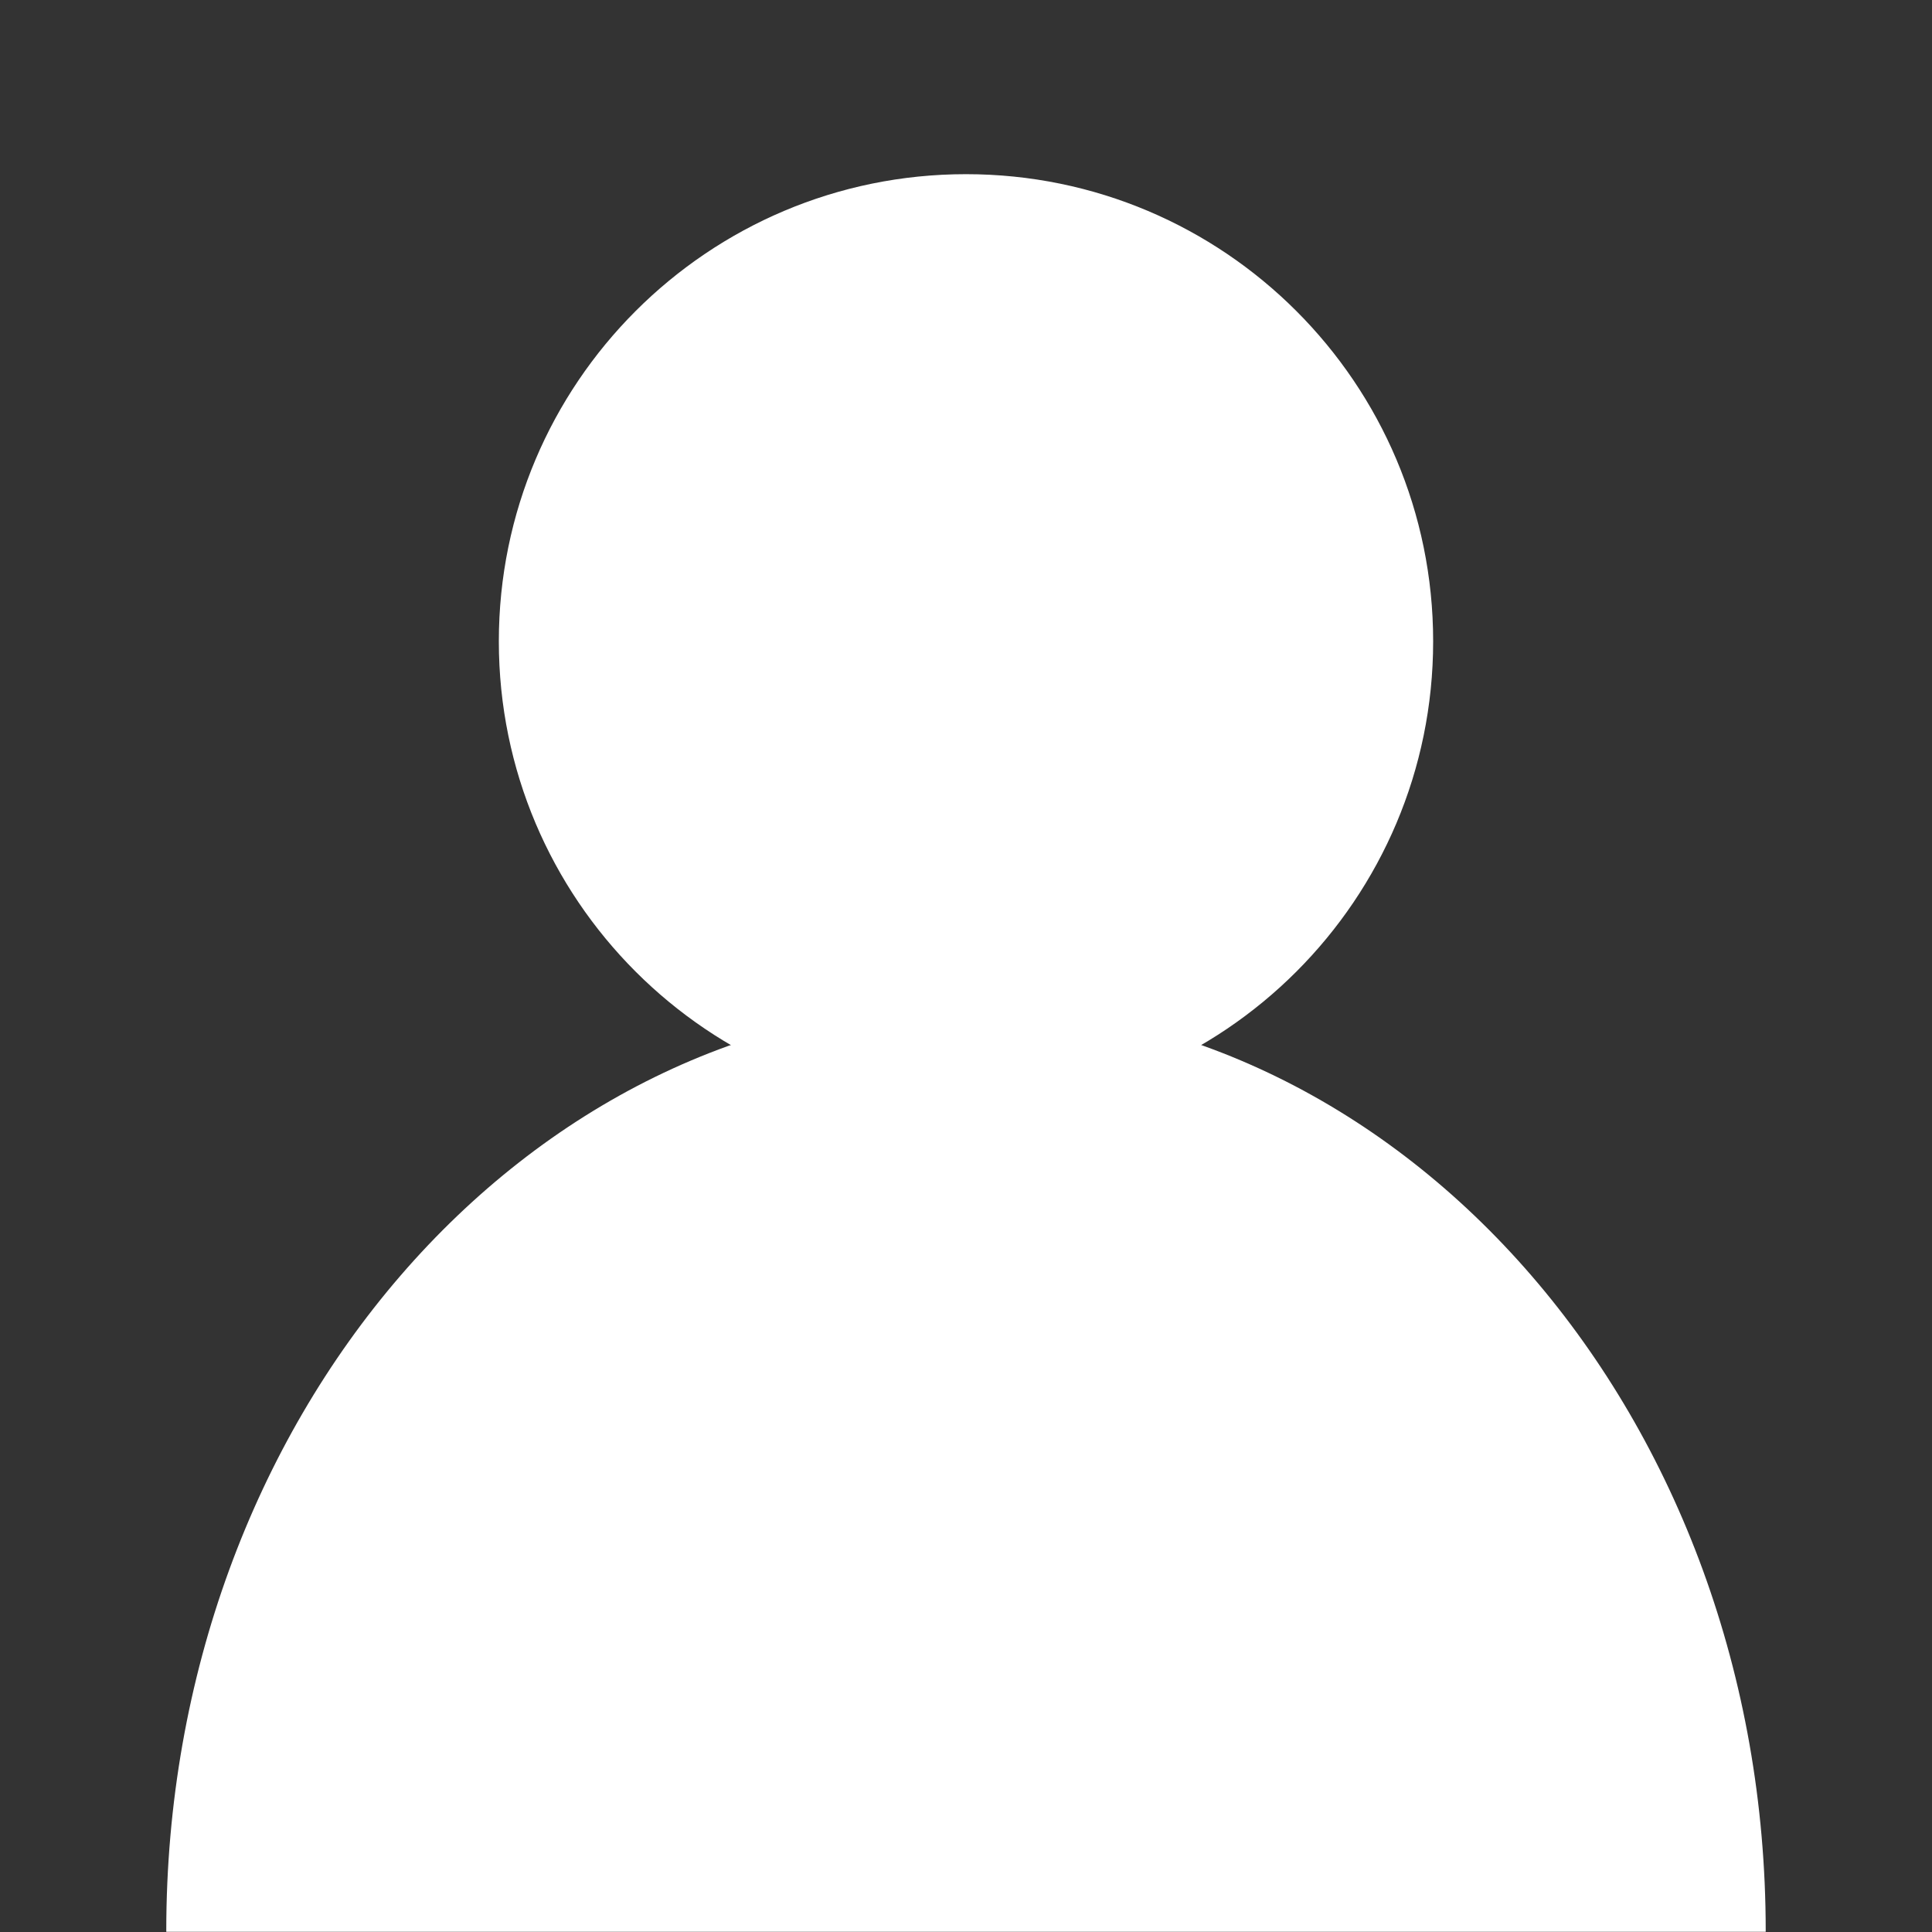<?xml version="1.0" encoding="utf-8"?>
<!-- Generator: Adobe Illustrator 15.1.0, SVG Export Plug-In . SVG Version: 6.00 Build 0)  -->
<!DOCTYPE svg PUBLIC "-//W3C//DTD SVG 1.1//EN" "http://www.w3.org/Graphics/SVG/1.1/DTD/svg11.dtd">
<svg version="1.1" xmlns="http://www.w3.org/2000/svg" xmlns:xlink="http://www.w3.org/1999/xlink" x="0px" y="0px" width="200px"
	 height="200px" viewBox="0 0 200 200" enable-background="new 0 0 200 200" xml:space="preserve">
<rect x="0" y="0" width="200" height="200" fill="#333333" stroke="none"/>
<symbol  id="Person" viewBox="-56.742 -62.353 113.484 124.707">
	<path fill="#FFFFFF" d="M33.146,29.208C33.146,10.902,18.307-3.938,0-3.938s-33.146,14.84-33.146,33.146S-18.307,62.354,0,62.354
		S33.146,47.514,33.146,29.208z"/>
	<path fill="#FFFFFF" d="M56.74-62.354c0,0.025,0.002,0.052,0.002,0.078c0,36.302-25.404,65.73-56.742,65.73
		s-56.742-29.429-56.742-65.73c0-0.026,0.002-0.053,0.002-0.078H56.74z"/>
</symbol>
<g id="Layer_2" display="none">
	<rect x="-1" display="inline" width="200" height="201"/>
</g>
<g id="Layer_1">
	
		<use xlink:href="#Person"  width="113.484" height="124.707" x="-56.742" y="-62.353" transform="matrix(1.459 0 0 -1.459 99.999 109.005)" overflow="visible"/>
</g>
</svg>
